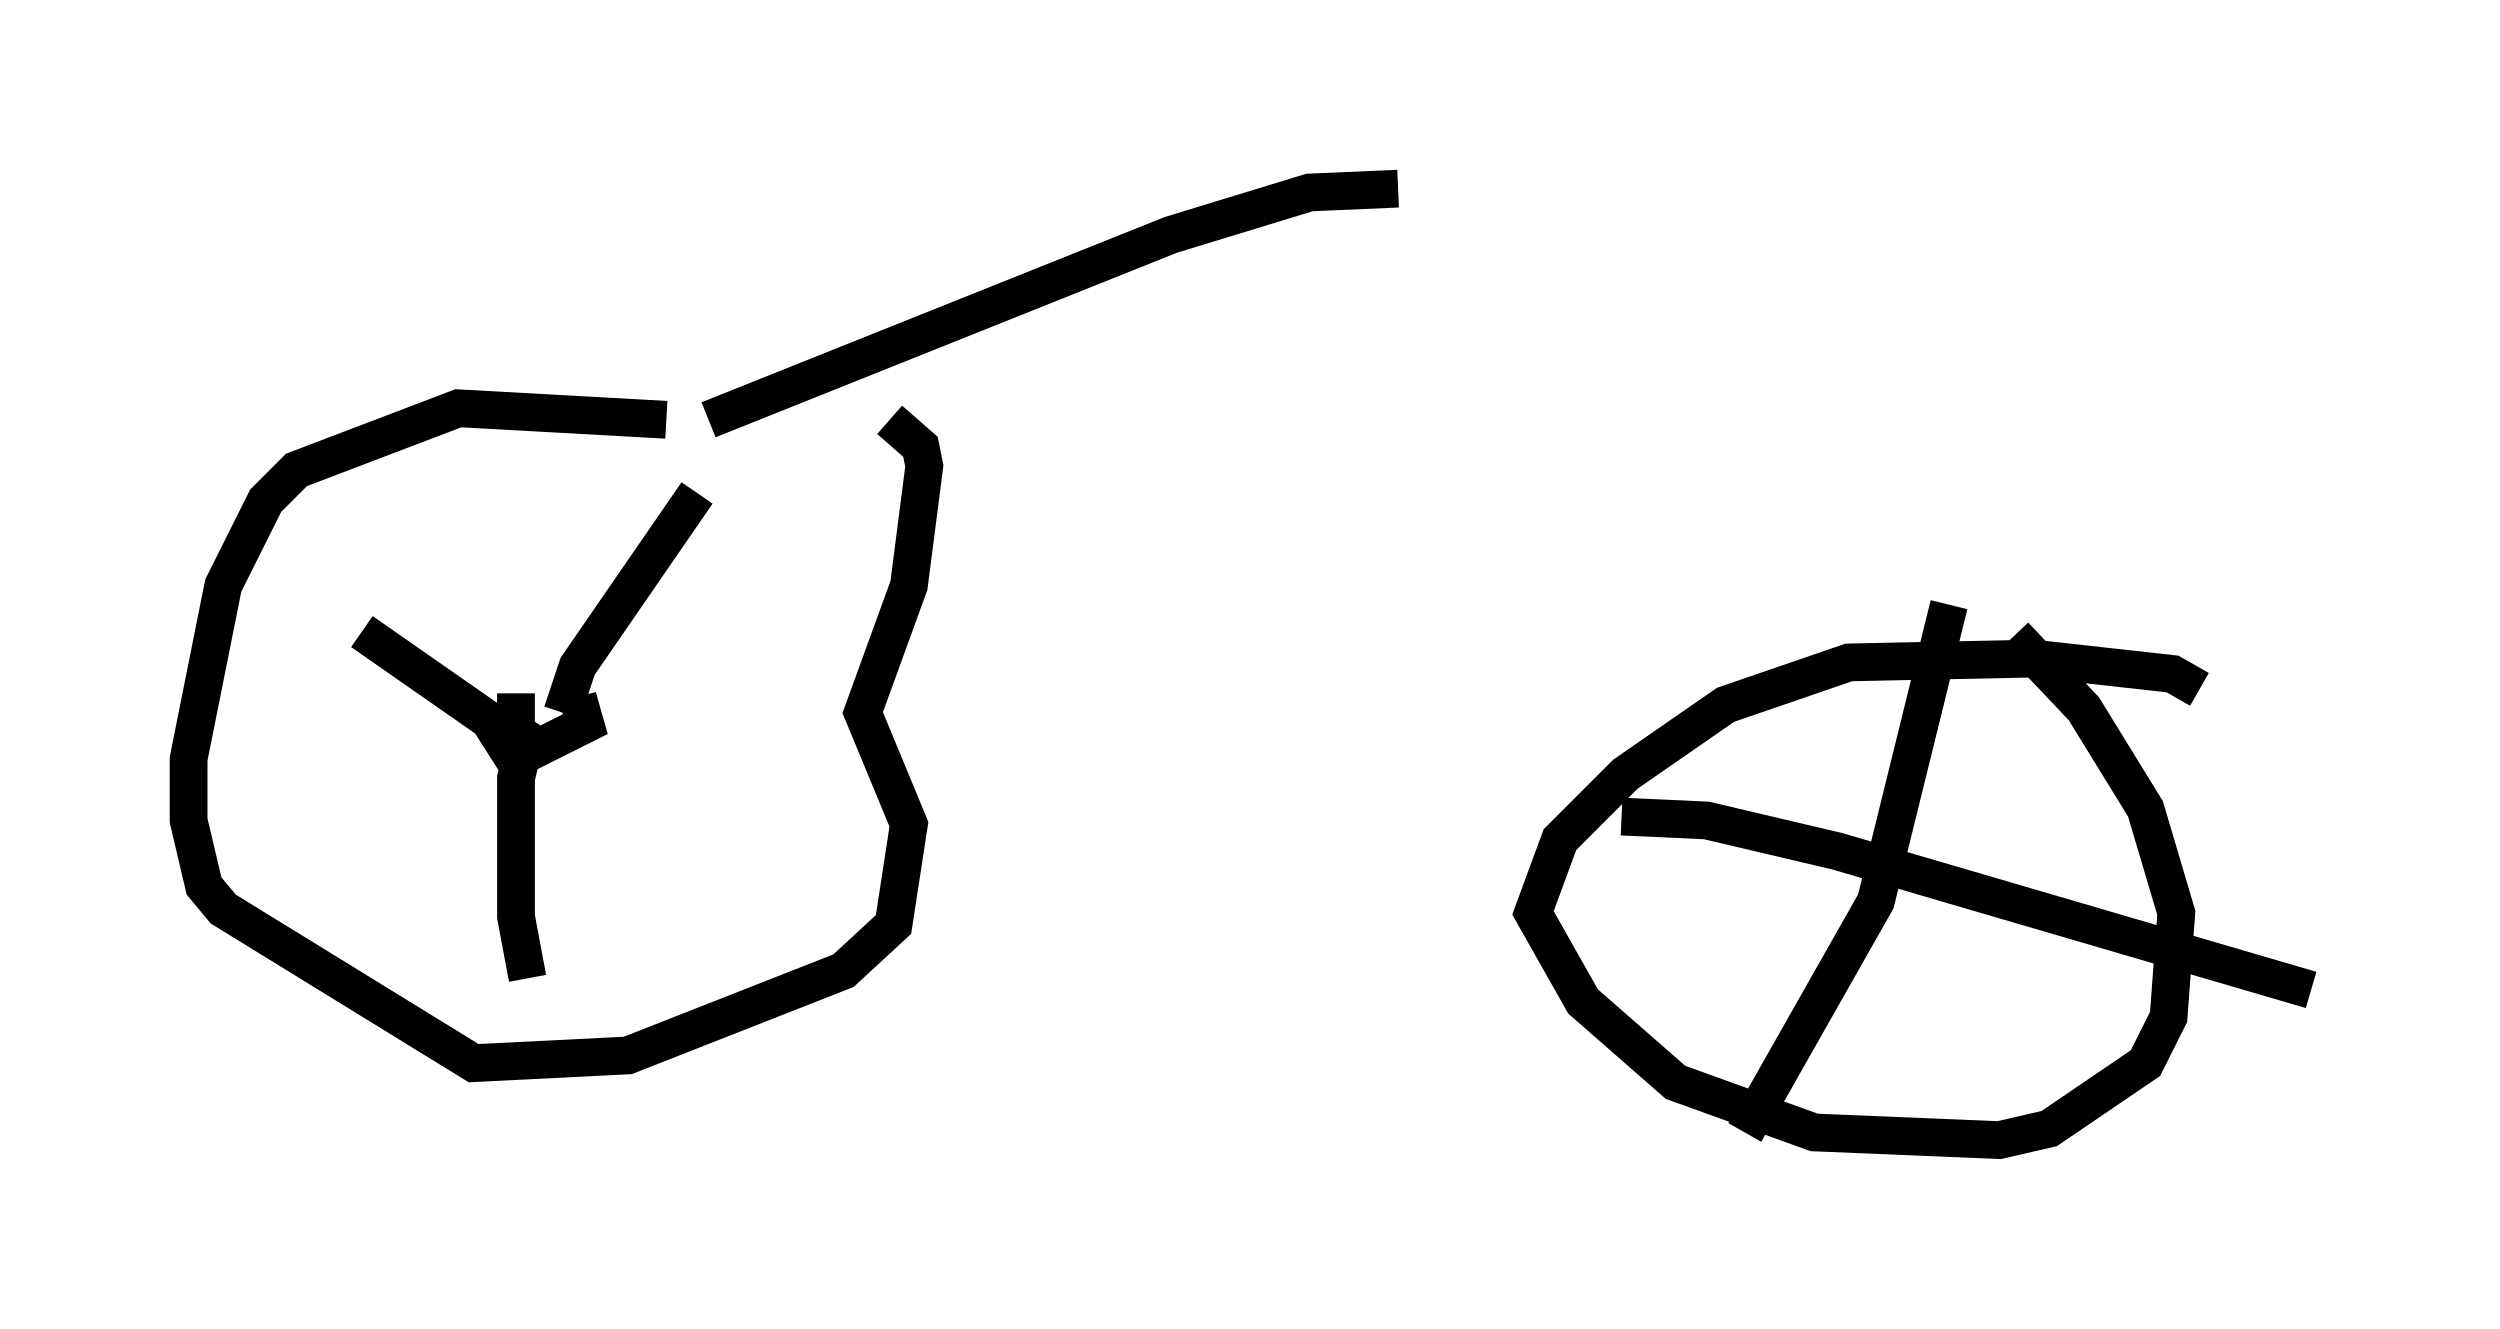 <?xml version="1.0" encoding="utf-8" ?>
<svg baseProfile="full" height="35.215" version="1.1" width="66.249" xmlns="http://www.w3.org/2000/svg" xmlns:ev="http://www.w3.org/2001/xml-events" xmlns:xlink="http://www.w3.org/1999/xlink"><defs /><rect fill="white" height="35.215" width="66.249" x="0" y="0" /><path d="M23.171, 12.452 m-5.513, -1.327 l-5.513, -0.306 -4.288, 1.633 l-0.817, 0.817 -1.123, 2.246 l-0.919, 4.594 0.0, 1.633 l0.408, 1.735 0.51, 0.613 l6.635, 4.083 4.083, -0.204 l5.717, -2.246 1.327, -1.225 l0.408, -2.654 -1.225, -2.96 l1.225, -3.369 0.408, -3.165 l-0.102, -0.51 -0.817, -0.715 m-9.902, 7.248 l0.0, 1.021 0.613, 0.408 l1.225, -0.613 -0.204, -0.715 m-0.408, 0.408 l0.408, -1.225 3.165, -4.594 m-4.492, 6.329 l-0.306, 1.225 0.0, 3.675 l0.306, 1.633 m-0.306, -5.717 l-0.715, -1.123 -3.369, -2.348 m48.694, 1.531 l-0.715, -0.408 -3.675, -0.408 l-4.9, 0.102 -3.267, 1.123 l-2.654, 1.838 -1.735, 1.735 l-0.715, 1.94 1.327, 2.348 l2.45, 2.144 3.675, 1.327 l4.9, 0.204 1.327, -0.306 l2.552, -1.735 0.613, -1.225 l0.204, -2.756 -0.817, -2.756 l-1.633, -2.654 -1.838, -1.94 m-1.735, -0.817 l-1.94, 7.861 -3.471, 6.125 m-3.267, -8.371 l2.246, 0.102 3.471, 0.817 l12.556, 3.675 m-42.467, -15.109 l12.25, -4.9 3.675, -1.123 l2.348, -0.102 " fill="none" stroke="black" stroke-width="1" /></svg>